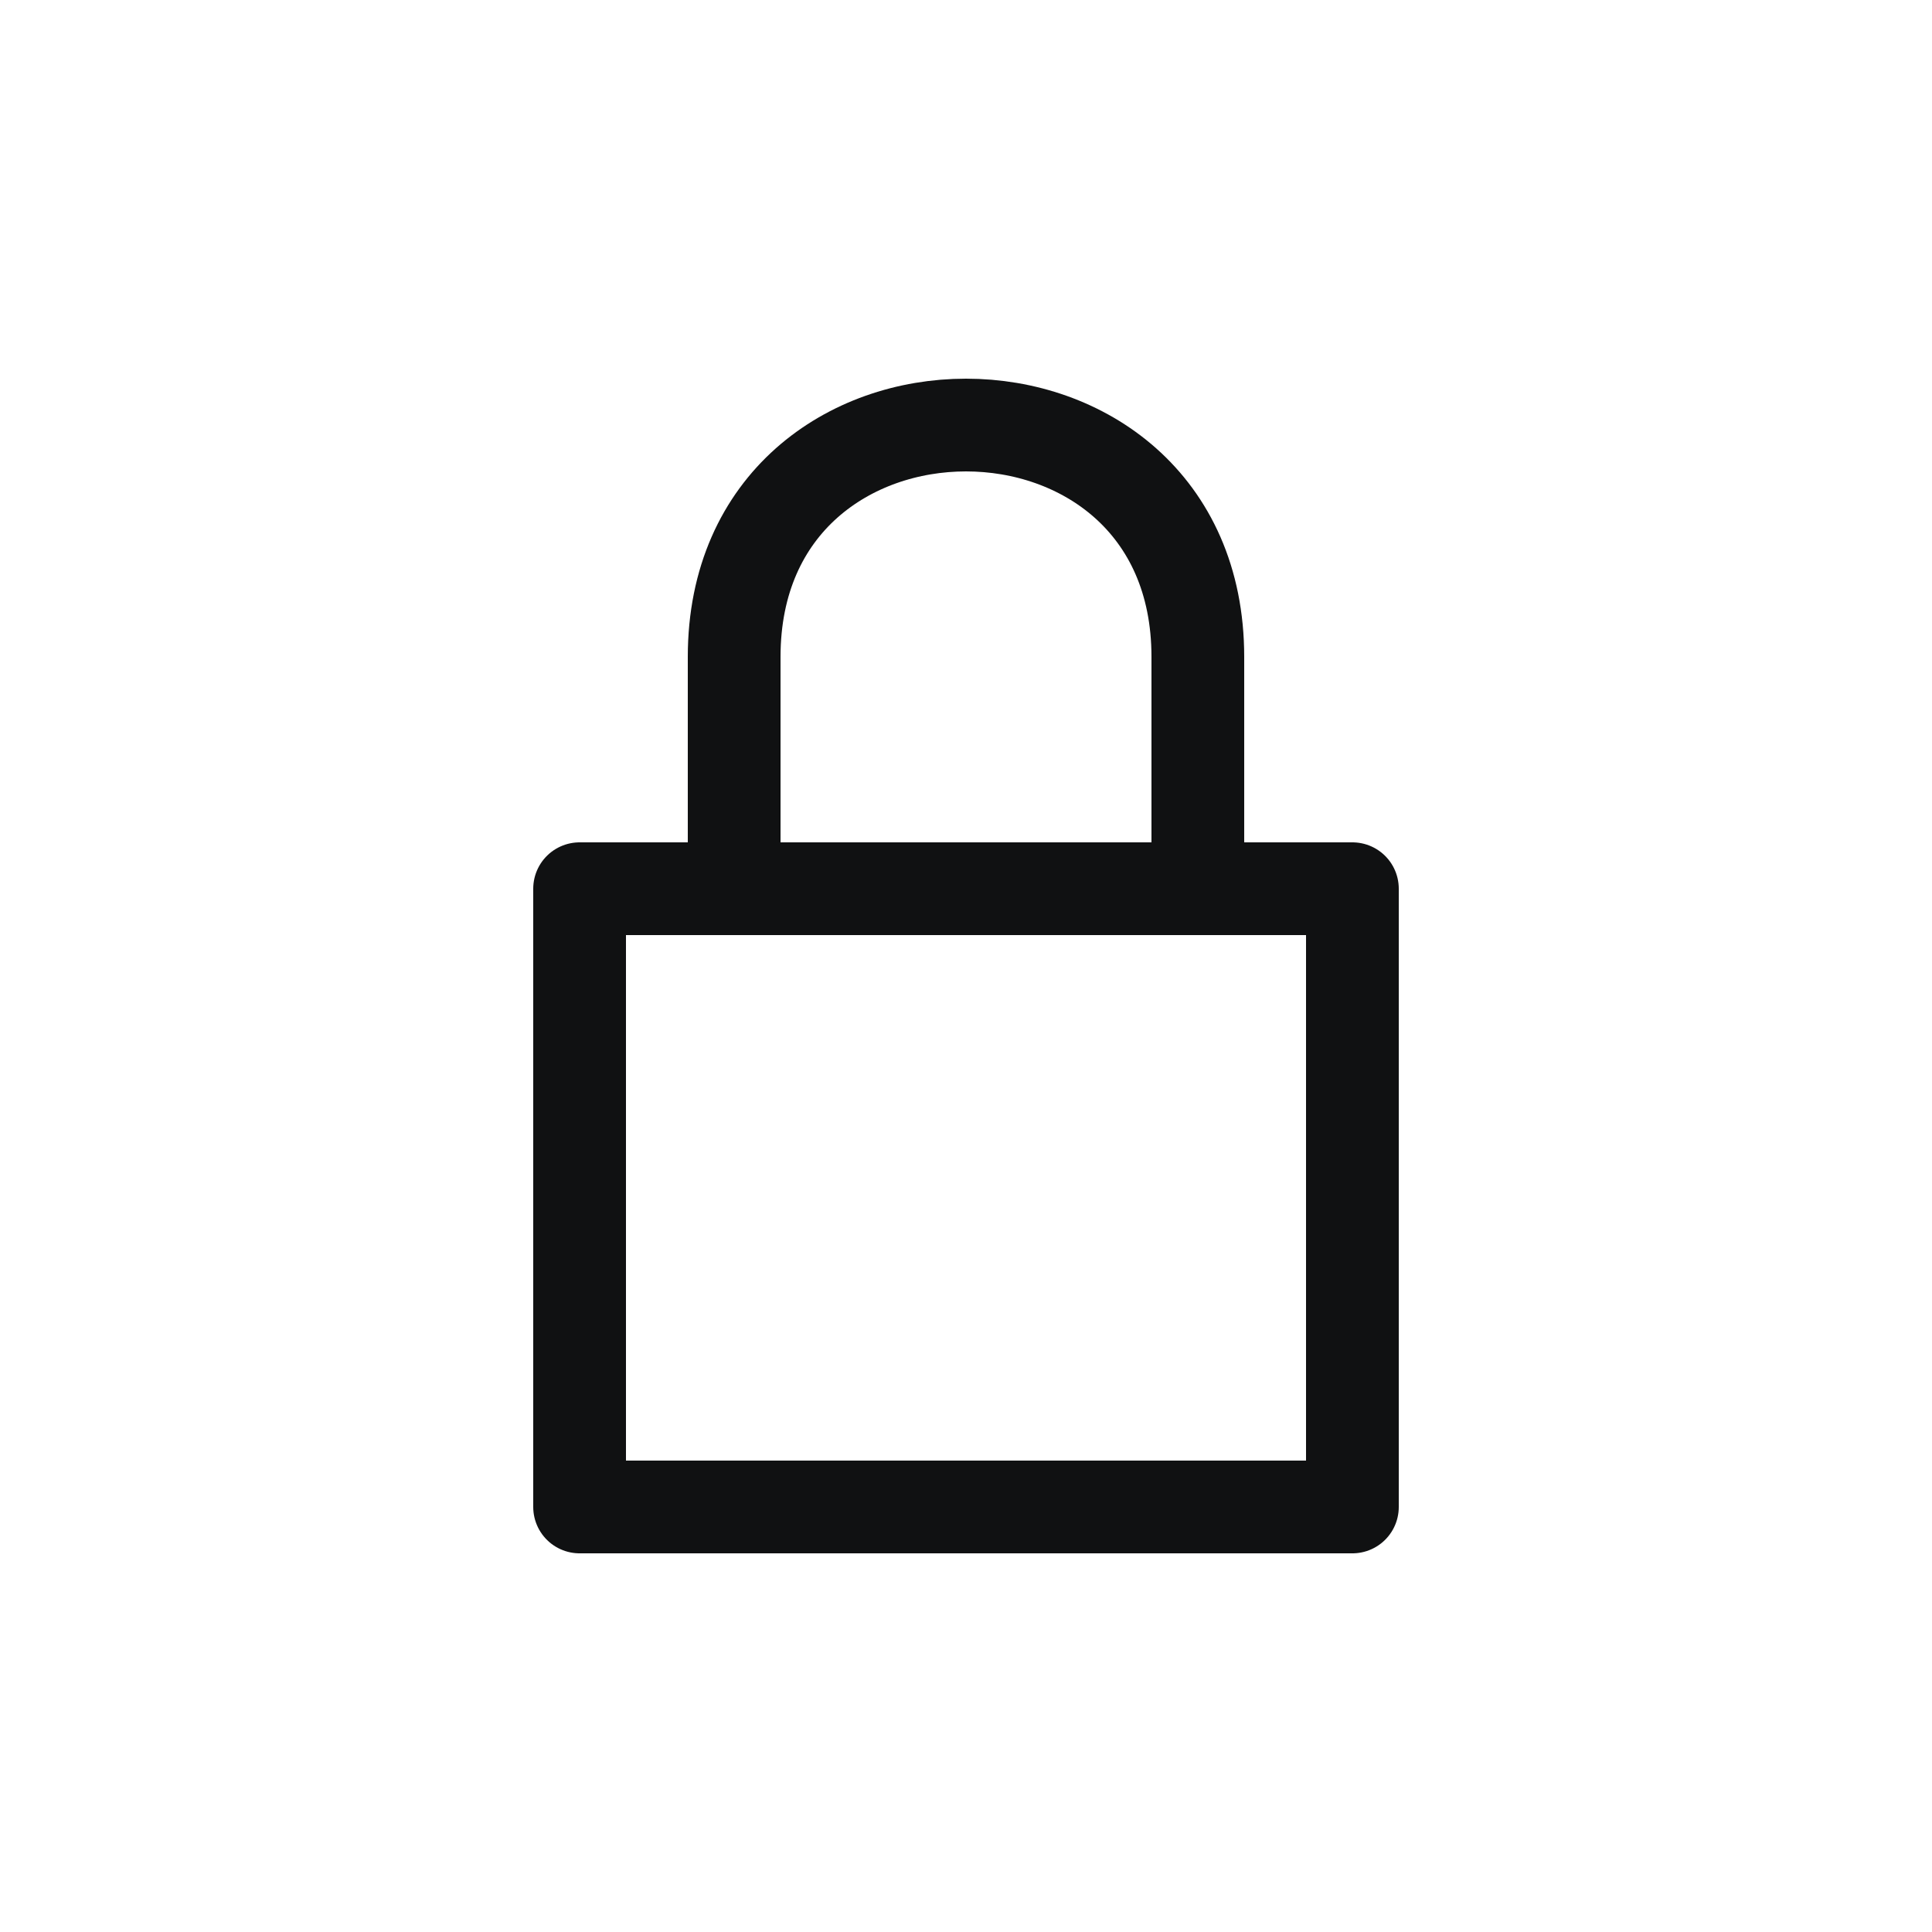 <svg width="25" height="25" viewBox="0 0 25 25" fill="none" xmlns="http://www.w3.org/2000/svg">
<path d="M15.5 11.5V8.5C15.5 6.5 14 5.5 12.5 5.5C11 5.5 9.5 6.5 9.5 8.5V11.5M7.5 11.5H17.5V19.5H7.5V11.5Z" stroke="#101112" stroke-width="1.2" stroke-linejoin="round"/>
</svg>
